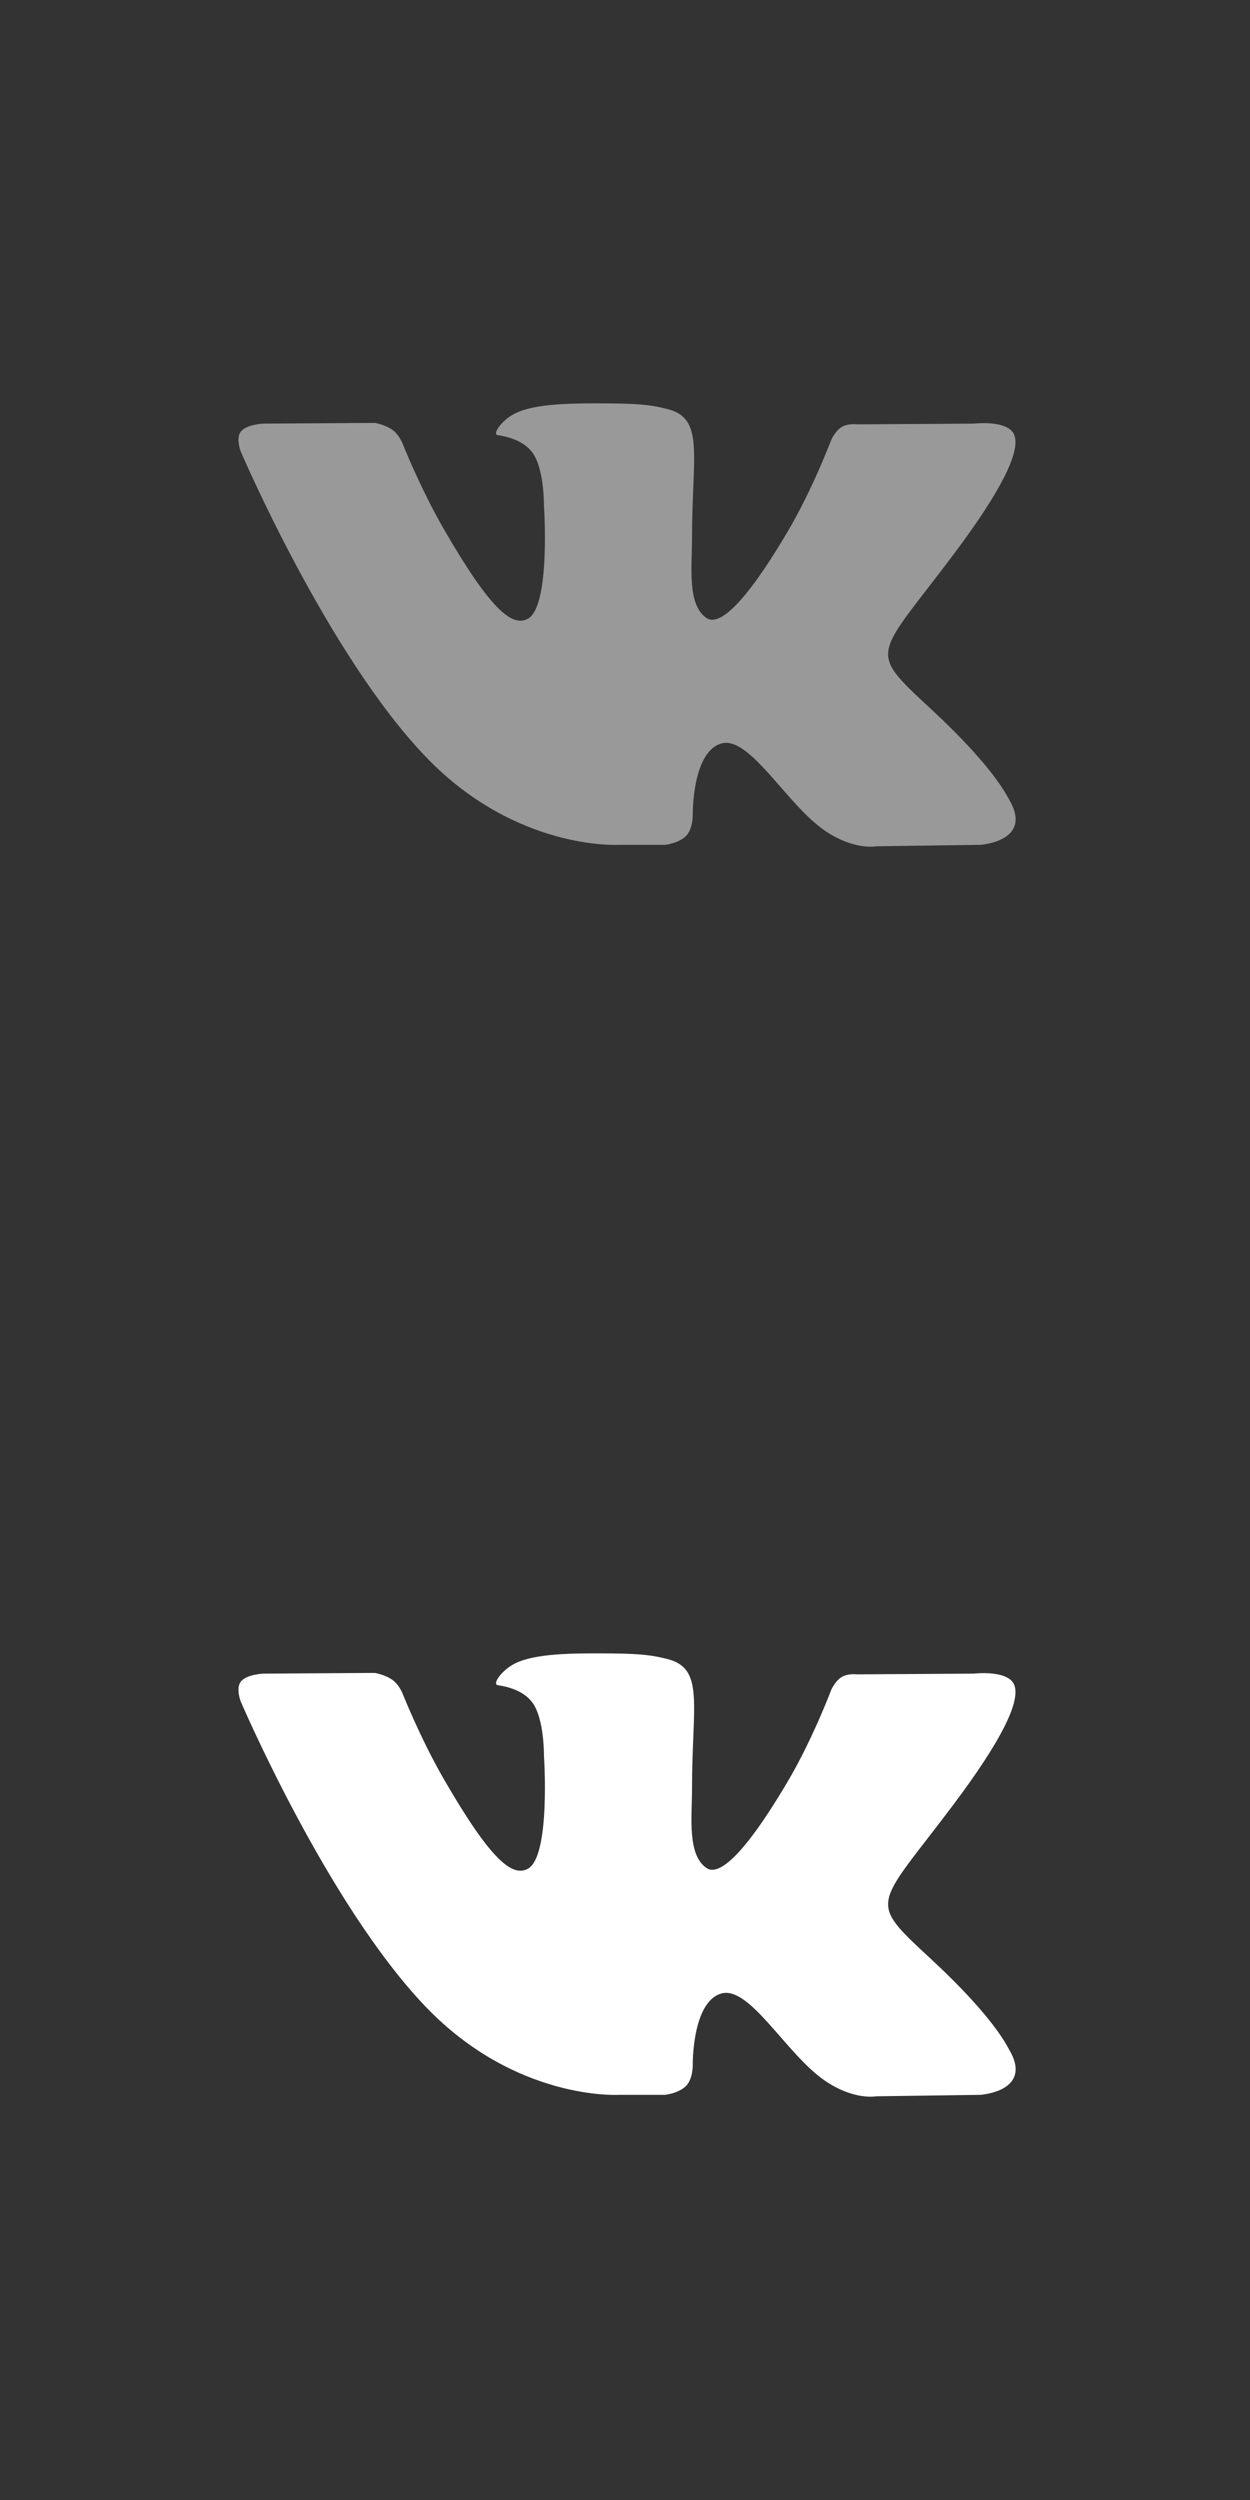 <?xml version="1.0" encoding="utf-8"?>
<!-- Generator: Adobe Illustrator 15.1.0, SVG Export Plug-In . SVG Version: 6.00 Build 0)  -->
<!DOCTYPE svg PUBLIC "-//W3C//DTD SVG 1.1//EN" "http://www.w3.org/Graphics/SVG/1.1/DTD/svg11.dtd">
<svg version="1.1" id="Header" xmlns="http://www.w3.org/2000/svg" xmlns:xlink="http://www.w3.org/1999/xlink" x="0px" y="0px"
	 width="148px" height="296.001px" viewBox="0 0 148 296.001" enable-background="new 0 0 148 296.001" xml:space="preserve">
<rect x="0" y="0" width="148" height="296.001" fill="#333333" stroke="none"/>
<path fill-rule="evenodd" clip-rule="evenodd" fill="#999999" d="M73.257,100.028h5.497c0,0,1.662-0.183,2.513-1.096
	c0.779-0.841,0.755-2.417,0.755-2.417s-0.108-7.379,3.316-8.467c3.376-1.072,7.712,7.132,12.309,10.288
	c3.474,2.385,6.115,1.863,6.115,1.863l12.289-0.17c0,0,6.428-0.397,3.38-5.45c-0.253-0.414-1.778-3.74-9.138-10.573
	c-7.708-7.15-6.672-5.994,2.61-18.364c5.652-7.534,7.909-12.134,7.202-14.104c-0.671-1.875-4.83-1.381-4.83-1.381l-13.835,0.086
	c0,0-1.023-0.139-1.786,0.315c-0.743,0.446-1.221,1.486-1.221,1.486s-2.191,5.829-5.11,10.788
	c-6.159,10.46-8.624,11.014-9.632,10.364c-2.345-1.515-1.758-6.082-1.758-9.328c0-10.137,1.537-14.365-2.995-15.459
	c-1.502-0.363-2.61-0.604-6.456-0.642c-4.938-0.05-9.113,0.016-11.482,1.174c-1.573,0.771-2.786,2.487-2.047,2.587
	c0.915,0.123,2.986,0.558,4.083,2.052c1.417,1.929,1.368,6.261,1.368,6.261s0.815,11.934-1.902,13.417
	c-1.863,1.016-4.425-1.06-9.917-10.551c-2.814-4.862-4.938-10.236-4.938-10.236s-0.41-1.003-1.141-1.542
	c-0.887-0.652-2.124-0.857-2.124-0.857l-13.148,0.084c0,0-1.975,0.056-2.697,0.916c-0.646,0.763-0.053,2.34-0.053,2.34
	s10.29,24.083,21.949,36.217C61.121,100.758,73.257,100.028,73.257,100.028L73.257,100.028z M73.257,100.028L73.257,100.028
	L73.257,100.028z"/>
<path fill-rule="evenodd" clip-rule="evenodd" fill="#FFFFFF" d="M73.257,248.029h5.497c0,0,1.662-0.183,2.513-1.096
	c0.779-0.841,0.755-2.417,0.755-2.417s-0.108-7.379,3.316-8.467c3.376-1.072,7.712,7.132,12.309,10.288
	c3.474,2.385,6.115,1.863,6.115,1.863l12.289-0.17c0,0,6.428-0.397,3.38-5.45c-0.253-0.414-1.778-3.74-9.138-10.573
	c-7.708-7.15-6.672-5.994,2.61-18.364c5.652-7.534,7.909-12.134,7.202-14.104c-0.671-1.875-4.83-1.381-4.83-1.381l-13.835,0.086
	c0,0-1.023-0.139-1.786,0.315c-0.743,0.446-1.221,1.486-1.221,1.486s-2.191,5.829-5.11,10.788
	c-6.159,10.46-8.624,11.014-9.632,10.364c-2.345-1.515-1.758-6.082-1.758-9.328c0-10.137,1.537-14.365-2.995-15.459
	c-1.502-0.363-2.61-0.604-6.456-0.642c-4.938-0.05-9.113,0.016-11.482,1.174c-1.573,0.771-2.786,2.487-2.047,2.587
	c0.915,0.123,2.986,0.558,4.083,2.052c1.417,1.929,1.368,6.261,1.368,6.261s0.815,11.934-1.902,13.417
	c-1.863,1.016-4.425-1.06-9.917-10.551c-2.814-4.862-4.938-10.236-4.938-10.236s-0.41-1.003-1.141-1.542
	c-0.887-0.652-2.124-0.857-2.124-0.857l-13.148,0.084c0,0-1.975,0.056-2.697,0.916c-0.646,0.763-0.053,2.34-0.053,2.34
	s10.29,24.083,21.949,36.217C61.121,248.759,73.257,248.029,73.257,248.029L73.257,248.029z M73.257,248.029L73.257,248.029
	L73.257,248.029z"/>
</svg>
